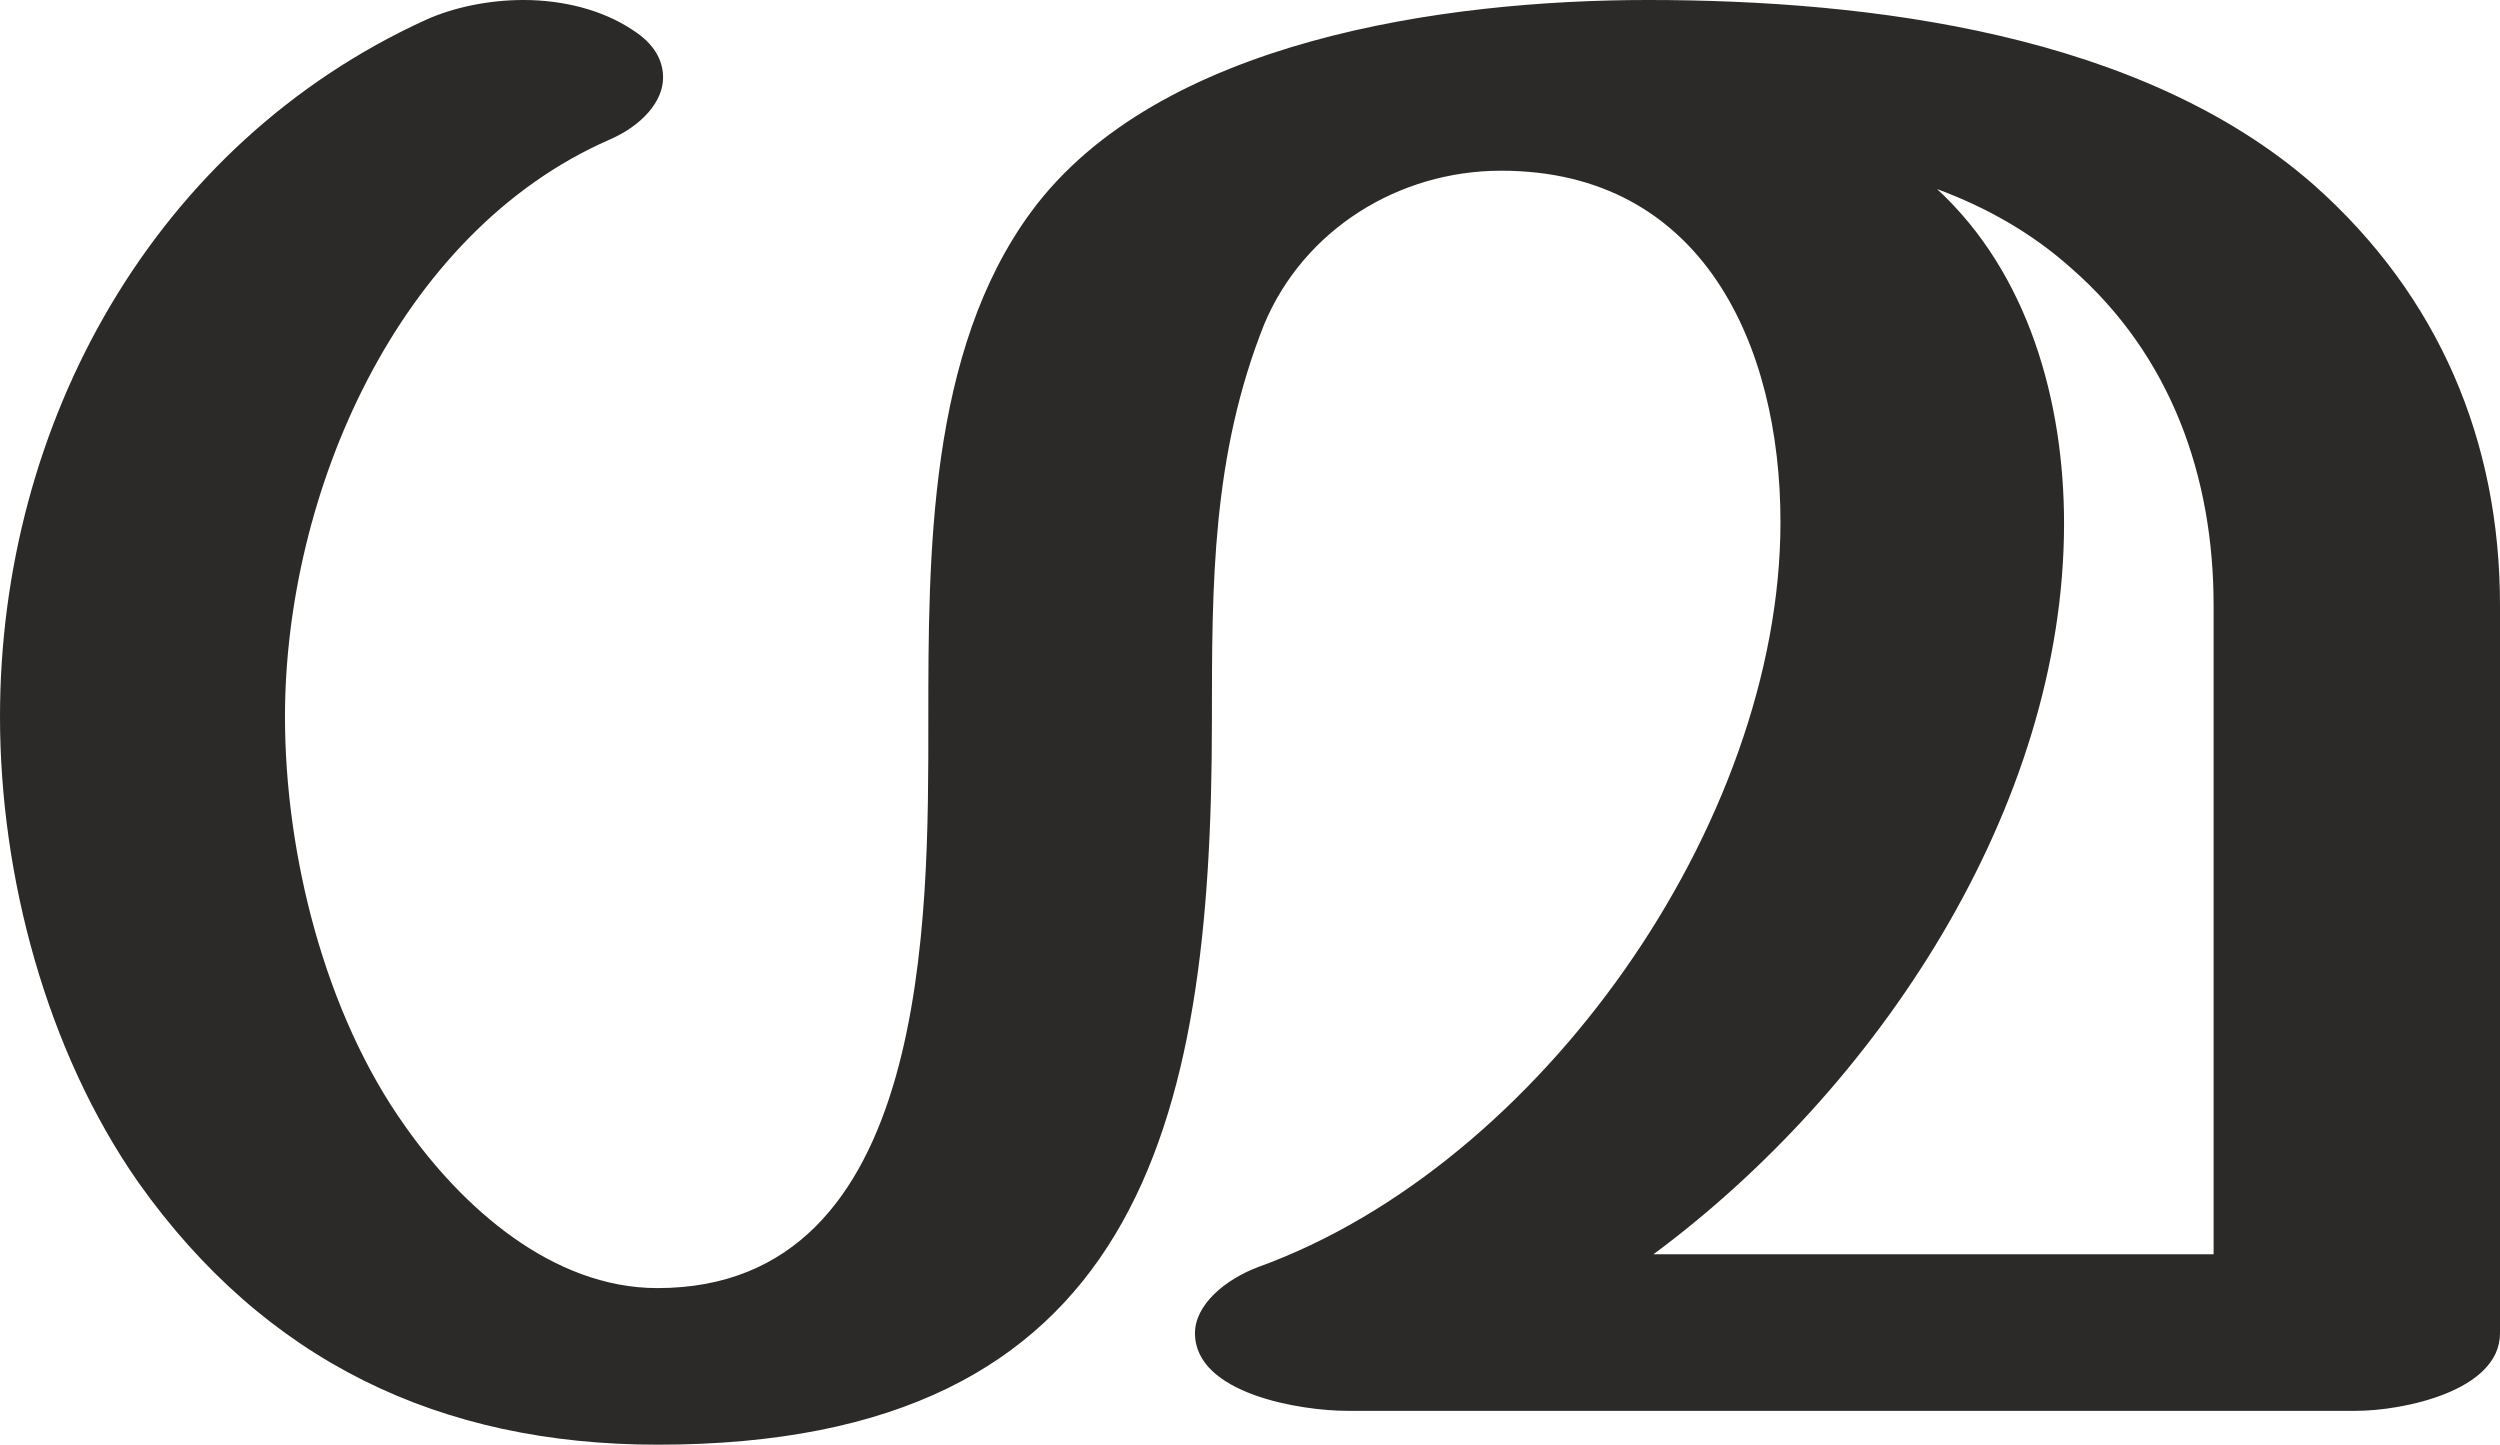<?xml version="1.0" encoding="UTF-8"?>
<!DOCTYPE svg PUBLIC "-//W3C//DTD SVG 1.1//EN" "http://www.w3.org/Graphics/SVG/1.1/DTD/svg11.dtd">
<!-- Creator: CorelDRAW X8 -->
<svg xmlns="http://www.w3.org/2000/svg" xml:space="preserve" width="1772px" height="1024px" version="1.1" style="shape-rendering:geometricPrecision; text-rendering:geometricPrecision; image-rendering:optimizeQuality; fill-rule:evenodd; clip-rule:evenodd"
viewBox="0 0 1772 1024"
 xmlns:xlink="http://www.w3.org/1999/xlink">
 <defs>
  <style type="text/css">
   <![CDATA[
    .fil0 {fill:#2B2A29;fill-rule:nonzero}
   ]]>
  </style>
 </defs>
 <g id="Layer_x0020_1">
  <path class="fil0" d="M466 1024c341,0 393,-226 393,-513 0,-97 0,-188 37,-281 28,-67 95,-109 168,-109 143,0 198,124 198,249 0,214 -171,456 -370,528 -24,9 -45,27 -45,47 0,43 75,55 108,55l715 0c33,0 102,-14 102,-55l0 -516c0,-116 -43,-219 -132,-298 -122,-107 -314,-131 -472,-131 -143,0 -347,28 -437,150 -73,99 -73,243 -73,361 0,138 2,402 -192,402 -75,0 -139,-58 -179,-115 -57,-80 -85,-193 -85,-290 0,-157 79,-343 230,-409 23,-10 38,-27 38,-44 0,-12 -6,-24 -22,-34 -21,-14 -49,-21 -77,-21 -24,0 -49,5 -69,14 -193,88 -302,286 -302,494 0,113 33,237 98,330 90,127 214,186 368,186zm1103 -135l-397 0c158,-117 291,-316 291,-518 0,-86 -25,-177 -90,-237 35,13 67,31 95,56 71,62 101,148 101,239l0 460z"/>
 </g>
</svg>
